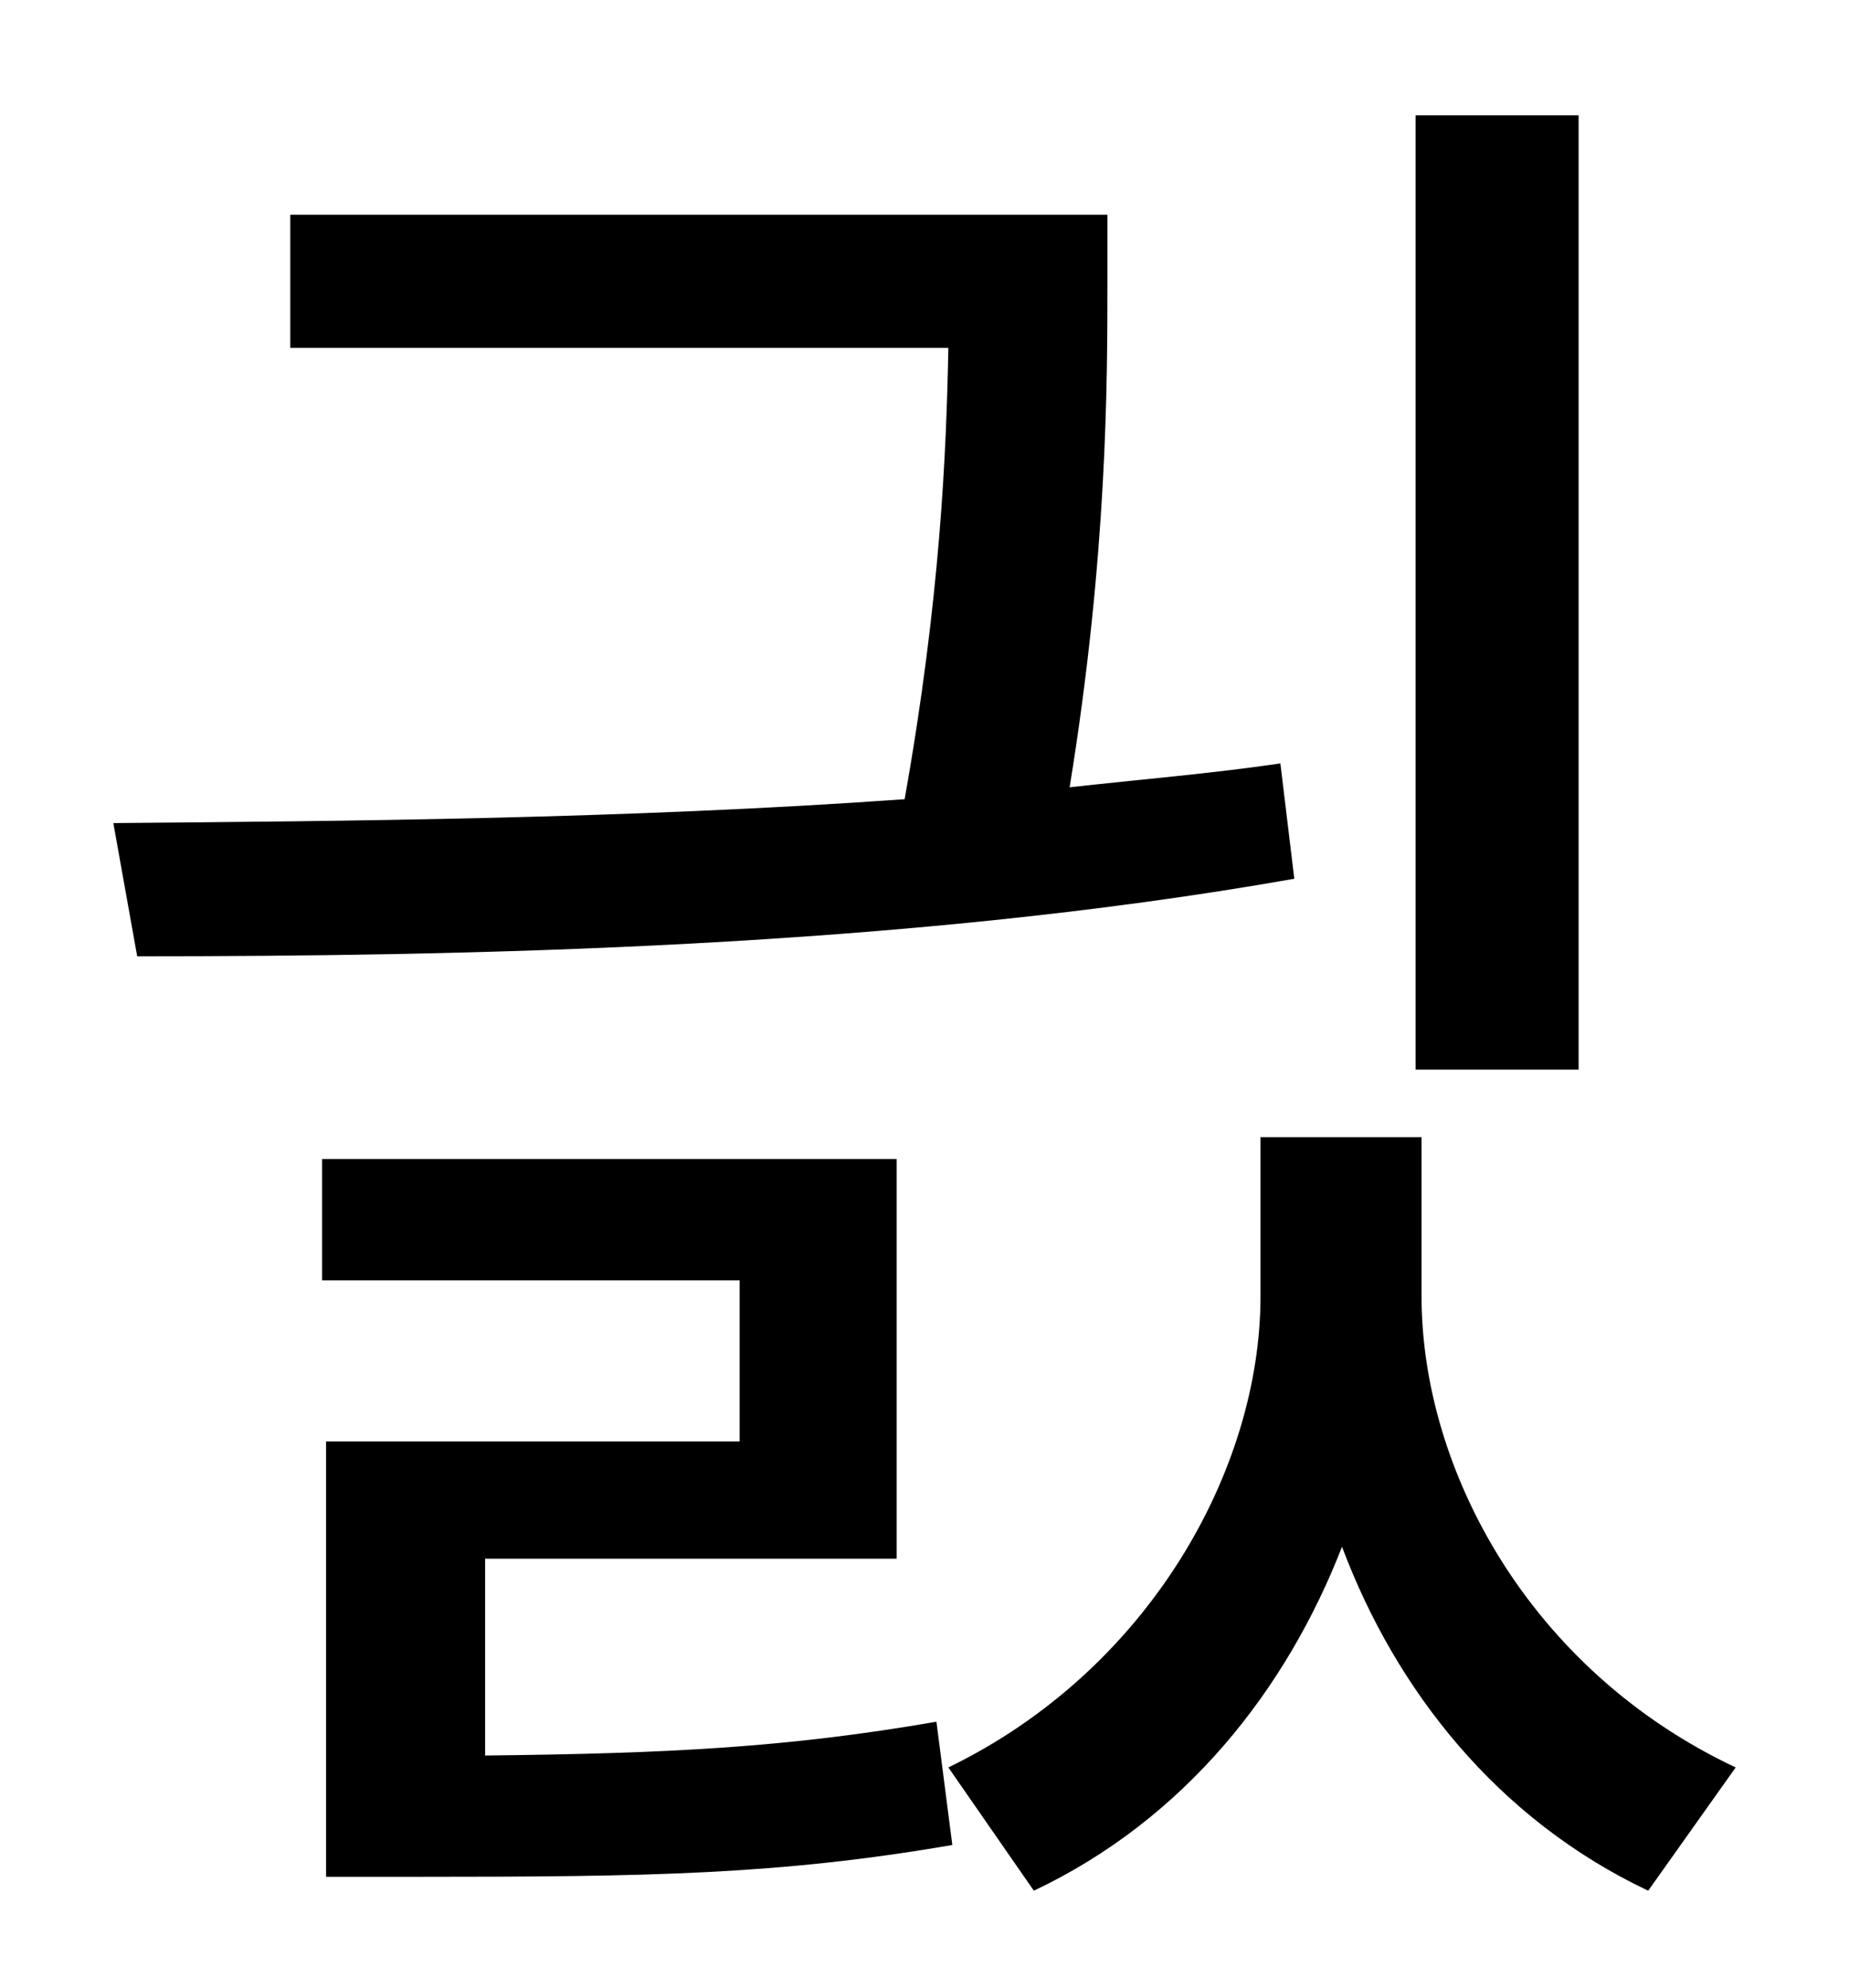 <?xml version="1.0" standalone="no"?>
<!DOCTYPE svg PUBLIC "-//W3C//DTD SVG 1.1//EN" "http://www.w3.org/Graphics/SVG/1.1/DTD/svg11.dtd" >
<svg xmlns="http://www.w3.org/2000/svg" xmlns:xlink="http://www.w3.org/1999/xlink" version="1.1" viewBox="-10 0 930 1000">
   <path fill="currentColor"
d="M784 58v480h-82v-480h82zM634 384l7 58c-198 35 -418 39 -582 39l-12 -67c115 -1 257 -2 398 -12c18 -101 21 -175 22 -227h-331v-67h411v34c0 50 0 137 -19 254c36 -4 72 -7 106 -12zM234 784v99c92 -1 152 -4 227 -17l8 62c-87 15 -153 16 -267 16h-48v-219h208v-81
h-210v-61h289v201h-207zM705 572v80c0 87 54 188 158 237l-44 62c-76 -36 -127 -101 -154 -173c-28 72 -79 137 -155 173l-43 -62c101 -49 157 -150 157 -237v-80h81z" />
</svg>
